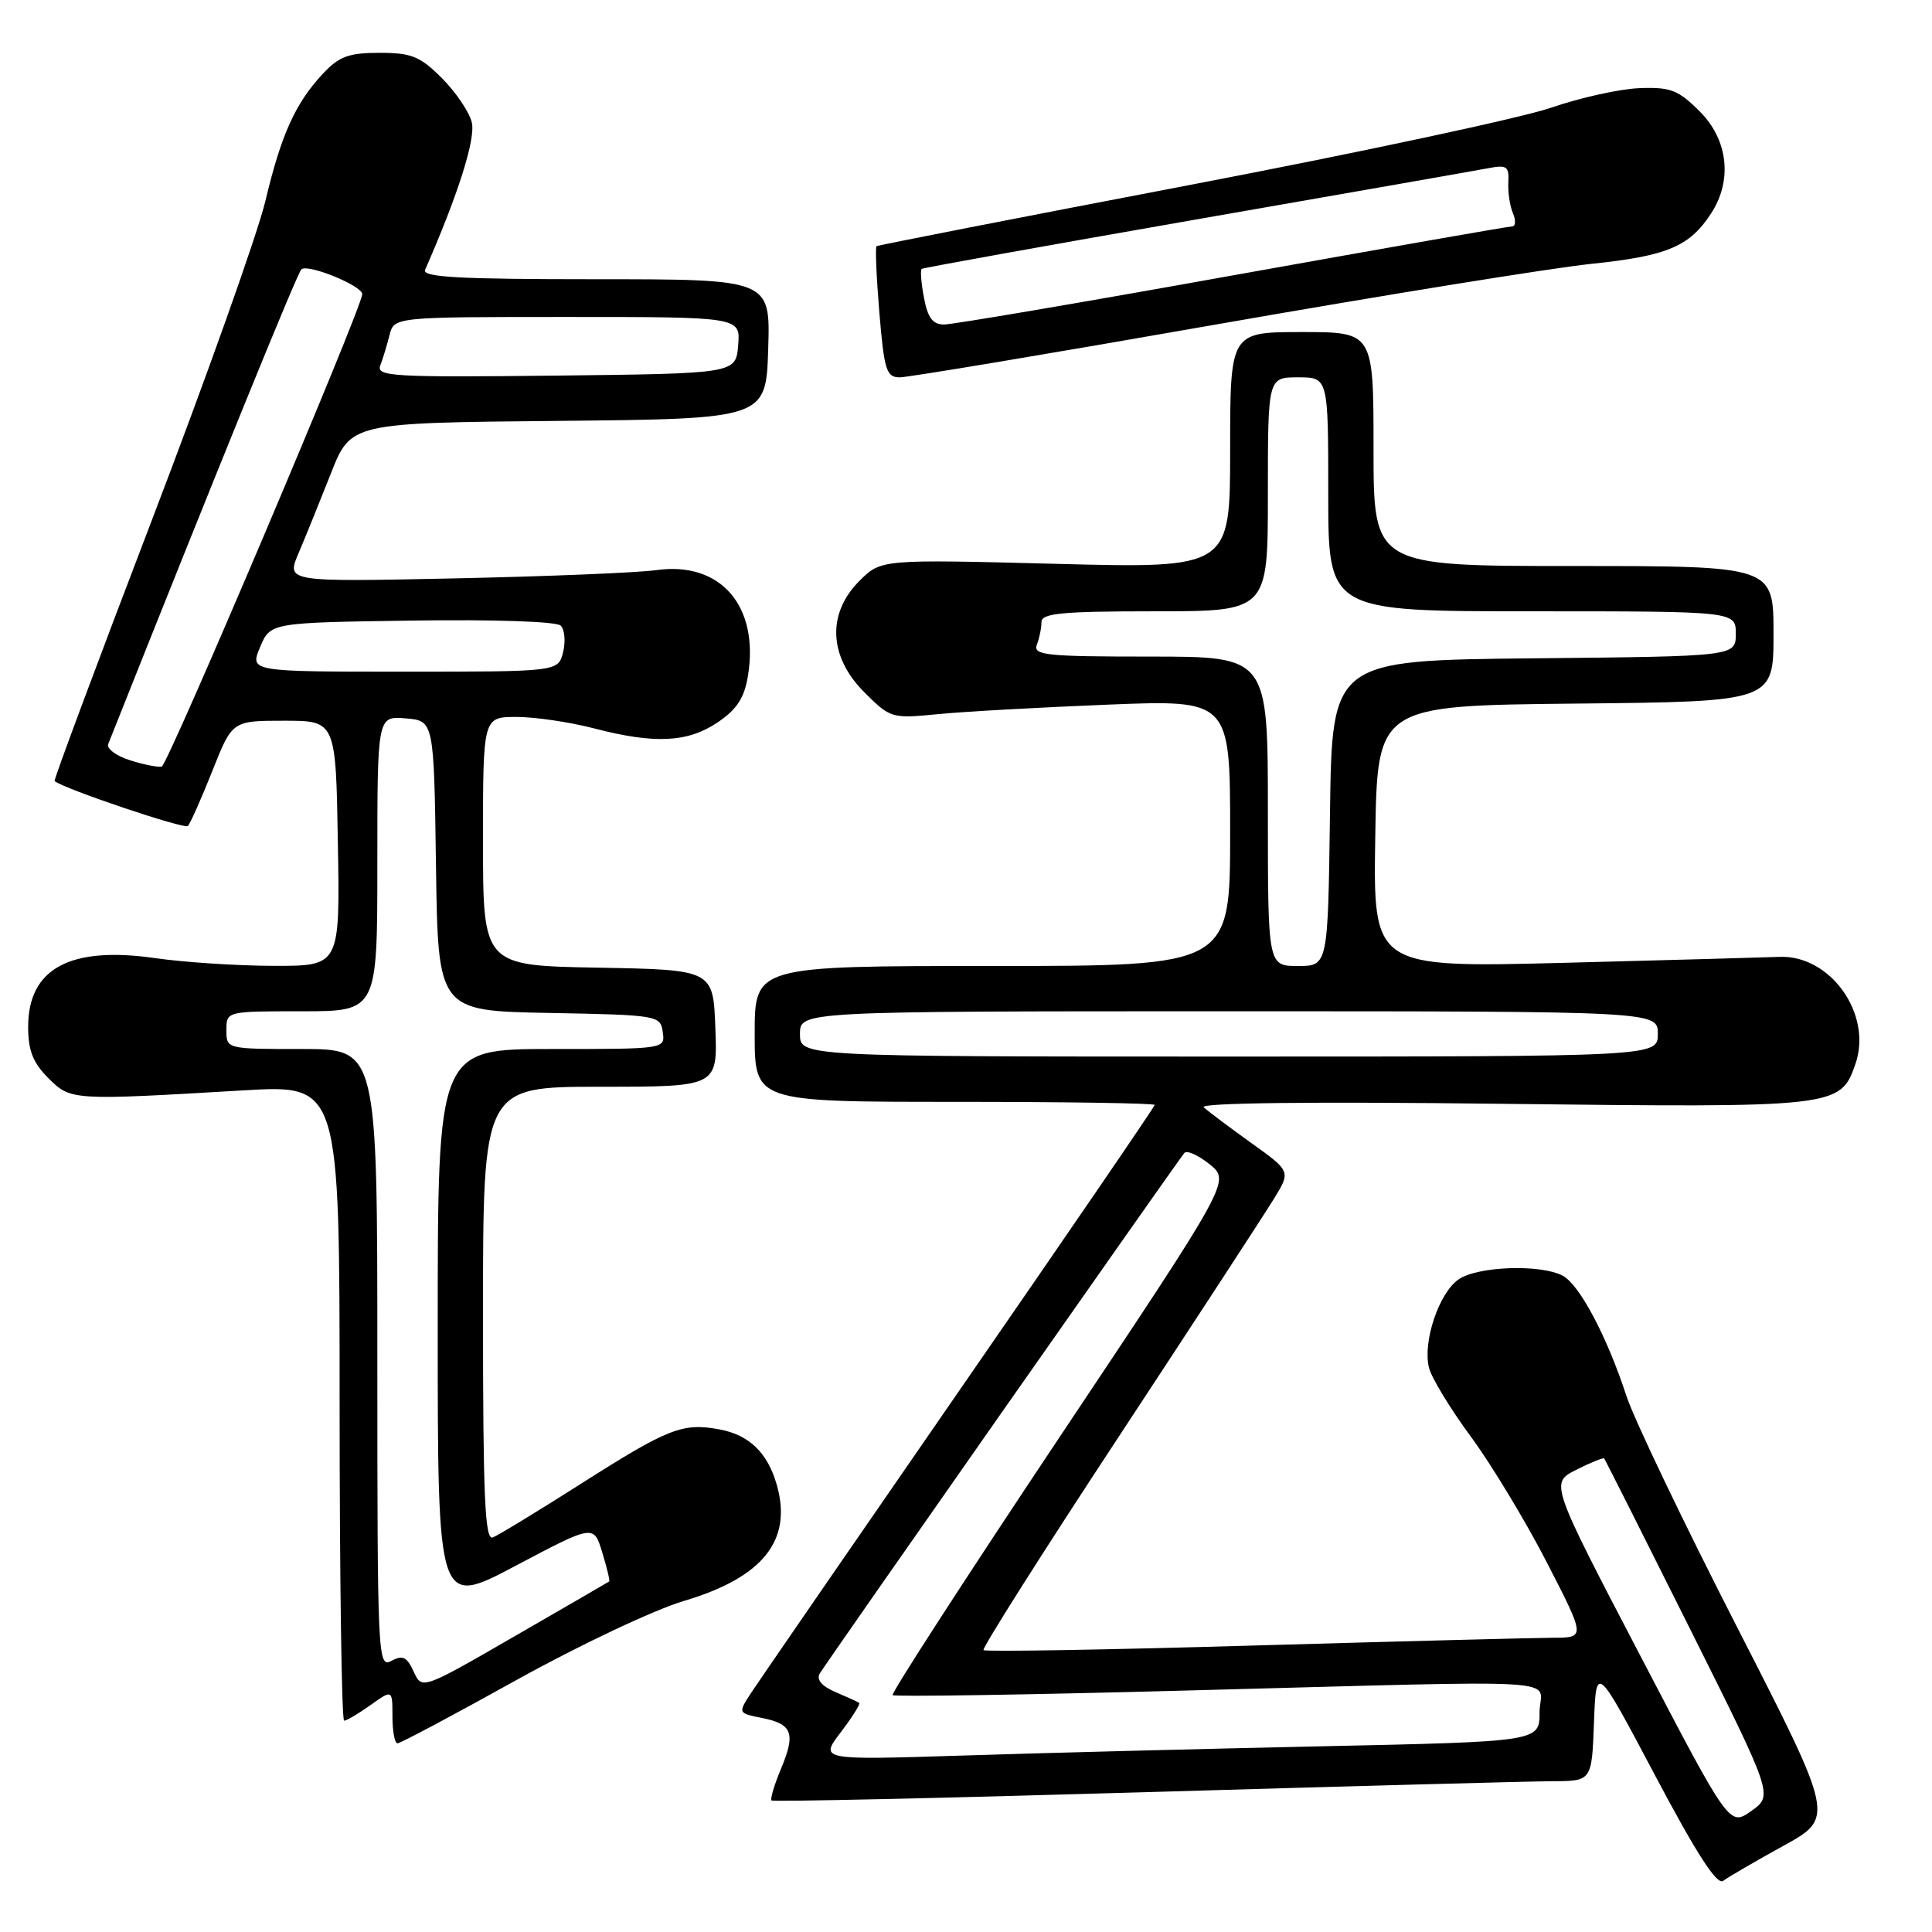 <?xml version="1.0" encoding="UTF-8" standalone="no"?>
<!DOCTYPE svg PUBLIC "-//W3C//DTD SVG 1.1//EN" "http://www.w3.org/Graphics/SVG/1.1/DTD/svg11.dtd" >
<svg xmlns="http://www.w3.org/2000/svg" xmlns:xlink="http://www.w3.org/1999/xlink" version="1.1" viewBox="0 0 256 256">
 <g >
 <path fill="currentColor"
d=" M 236.29 244.59 C 243.09 240.85 243.09 240.85 230.21 215.68 C 223.12 201.83 216.51 188.03 215.52 185.00 C 212.93 177.08 209.30 170.23 207.07 169.04 C 204.15 167.48 195.76 167.78 193.25 169.54 C 190.65 171.36 188.49 177.83 189.35 181.24 C 189.68 182.57 192.18 186.68 194.90 190.37 C 197.62 194.06 202.15 201.56 204.97 207.04 C 210.09 217.00 210.09 217.00 205.79 217.01 C 203.43 217.02 185.58 217.48 166.12 218.04 C 146.65 218.61 130.55 218.88 130.32 218.65 C 130.09 218.43 138.15 205.70 148.24 190.37 C 158.32 175.04 167.57 160.86 168.80 158.85 C 171.04 155.20 171.04 155.20 165.77 151.43 C 162.87 149.35 160.05 147.23 159.50 146.72 C 158.88 146.13 173.78 145.96 199.00 146.26 C 243.45 146.78 243.85 146.74 245.85 140.99 C 248.15 134.41 242.55 126.51 235.78 126.79 C 233.98 126.86 221.13 127.22 207.23 127.58 C 181.95 128.22 181.95 128.22 182.23 110.86 C 182.50 93.50 182.50 93.50 208.75 93.23 C 235.00 92.97 235.00 92.97 235.00 83.98 C 235.00 75.00 235.00 75.00 208.50 75.00 C 182.00 75.00 182.00 75.00 182.00 59.50 C 182.00 44.00 182.00 44.00 172.50 44.00 C 163.00 44.00 163.00 44.00 163.00 59.66 C 163.00 75.31 163.00 75.31 139.87 74.71 C 116.74 74.11 116.74 74.11 113.87 76.98 C 109.56 81.29 109.81 87.01 114.52 91.72 C 117.98 95.18 118.15 95.23 124.27 94.63 C 127.70 94.29 137.81 93.73 146.75 93.37 C 163.00 92.72 163.00 92.72 163.00 110.36 C 163.00 128.00 163.00 128.00 131.50 128.00 C 100.00 128.00 100.00 128.00 100.00 137.00 C 100.00 146.00 100.00 146.00 126.50 146.00 C 141.07 146.00 153.00 146.18 153.00 146.41 C 153.00 146.64 141.38 163.62 127.18 184.16 C 112.99 204.70 100.56 222.74 99.57 224.25 C 97.77 227.00 97.77 227.00 100.97 227.64 C 105.01 228.45 105.46 229.66 103.47 234.41 C 102.60 236.50 102.04 238.37 102.23 238.57 C 102.43 238.76 124.62 238.27 151.54 237.48 C 178.47 236.69 202.84 236.03 205.71 236.02 C 210.92 236.00 210.92 236.00 211.21 228.25 C 211.50 220.50 211.50 220.50 219.33 235.30 C 224.84 245.70 227.52 249.84 228.33 249.22 C 228.98 248.73 232.56 246.65 236.29 244.59 Z  M 68.42 222.62 C 76.72 218.01 86.69 213.30 90.60 212.14 C 101.10 209.03 105.04 204.10 102.92 196.72 C 101.71 192.50 99.27 190.14 95.37 189.41 C 90.46 188.49 88.59 189.22 77.04 196.57 C 71.29 200.23 66.00 203.45 65.29 203.72 C 64.25 204.12 64.00 198.29 64.00 174.11 C 64.00 144.00 64.00 144.00 79.54 144.00 C 95.08 144.00 95.08 144.00 94.79 136.25 C 94.50 128.50 94.50 128.50 79.25 128.22 C 64.00 127.95 64.00 127.95 64.00 111.47 C 64.00 95.00 64.00 95.00 68.45 95.00 C 70.90 95.00 75.49 95.68 78.66 96.50 C 86.75 98.61 91.11 98.40 95.09 95.72 C 97.64 94.00 98.63 92.48 99.11 89.54 C 100.61 80.29 95.48 74.36 87.00 75.54 C 84.53 75.89 72.47 76.38 60.21 76.64 C 37.93 77.11 37.93 77.11 39.56 73.30 C 40.45 71.21 42.37 66.47 43.83 62.77 C 46.48 56.03 46.48 56.03 73.99 55.77 C 101.50 55.50 101.50 55.50 101.79 46.25 C 102.08 37.00 102.08 37.00 78.93 37.00 C 60.79 37.00 55.90 36.73 56.33 35.75 C 60.72 25.74 63.06 18.36 62.51 16.20 C 62.17 14.82 60.38 12.18 58.54 10.34 C 55.66 7.46 54.52 7.00 50.29 7.00 C 46.22 7.00 44.93 7.47 42.80 9.75 C 39.13 13.68 37.27 17.79 35.15 26.69 C 34.12 30.99 27.37 49.98 20.13 68.90 C 12.89 87.82 7.09 103.39 7.23 103.50 C 8.66 104.59 24.43 109.90 24.89 109.45 C 25.21 109.12 26.67 105.85 28.13 102.17 C 30.77 95.50 30.77 95.50 37.64 95.50 C 44.50 95.50 44.50 95.50 44.77 111.75 C 45.05 128.00 45.05 128.00 36.27 127.98 C 31.45 127.97 24.38 127.51 20.58 126.96 C 9.28 125.33 3.73 128.33 3.73 136.07 C 3.73 139.19 4.37 140.82 6.39 142.84 C 9.37 145.82 9.42 145.83 32.25 144.48 C 45.00 143.73 45.00 143.73 45.00 185.86 C 45.00 209.04 45.27 228.00 45.60 228.00 C 45.92 228.00 47.50 227.07 49.10 225.93 C 52.00 223.86 52.00 223.86 52.00 227.43 C 52.00 229.39 52.30 231.00 52.67 231.00 C 53.05 231.00 60.13 227.23 68.42 222.62 Z  M 161.29 42.97 C 183.33 39.11 205.64 35.50 210.88 34.96 C 220.88 33.92 223.86 32.68 226.71 28.31 C 229.59 23.92 229.00 18.53 225.21 14.75 C 222.37 11.92 221.35 11.52 217.23 11.68 C 214.63 11.78 209.35 12.95 205.50 14.28 C 201.65 15.61 180.05 20.23 157.50 24.54 C 134.95 28.85 116.34 32.49 116.15 32.62 C 115.96 32.75 116.13 36.71 116.52 41.43 C 117.16 49.08 117.45 50.00 119.23 50.00 C 120.32 50.00 139.25 46.84 161.29 42.97 Z  M 217.28 219.26 C 205.40 196.50 205.40 196.50 208.87 194.75 C 210.78 193.79 212.44 193.12 212.56 193.25 C 212.68 193.39 217.77 203.49 223.87 215.70 C 234.96 237.90 234.96 237.90 232.06 239.96 C 229.16 242.02 229.16 242.02 217.28 219.26 Z  M 111.40 229.54 C 112.94 227.52 114.04 225.76 113.85 225.64 C 113.66 225.51 112.24 224.86 110.69 224.20 C 108.88 223.42 108.15 222.55 108.62 221.75 C 109.46 220.33 156.00 153.89 156.93 152.78 C 157.27 152.38 158.78 153.06 160.29 154.28 C 163.04 156.50 163.04 156.50 140.45 190.35 C 128.03 208.96 118.05 224.38 118.28 224.61 C 118.51 224.84 135.75 224.58 156.60 224.02 C 209.89 222.62 204.00 222.26 204.00 226.89 C 204.00 230.77 204.00 230.77 175.25 231.39 C 159.44 231.73 137.97 232.28 127.55 232.62 C 108.60 233.22 108.60 233.22 111.40 229.54 Z  M 106.00 137.00 C 106.00 134.00 106.00 134.00 162.83 134.00 C 219.67 134.00 219.67 134.00 219.67 137.00 C 219.67 140.00 219.67 140.00 162.83 140.00 C 106.00 140.00 106.00 140.00 106.00 137.00 Z  M 168.00 107.50 C 168.00 87.00 168.00 87.00 152.39 87.00 C 138.57 87.00 136.86 86.82 137.39 85.42 C 137.73 84.55 138.00 83.20 138.00 82.42 C 138.00 81.26 140.72 81.00 153.00 81.00 C 168.00 81.00 168.00 81.00 168.00 65.50 C 168.00 50.00 168.00 50.00 172.00 50.00 C 176.00 50.00 176.00 50.00 176.00 65.50 C 176.00 81.00 176.00 81.00 203.00 81.00 C 230.00 81.00 230.00 81.00 230.00 83.98 C 230.00 86.97 230.00 86.97 203.25 87.23 C 176.50 87.50 176.50 87.50 176.23 107.75 C 175.96 128.00 175.96 128.00 171.98 128.00 C 168.00 128.00 168.00 128.00 168.00 107.50 Z  M 54.81 221.49 C 53.92 219.54 53.36 219.27 51.86 220.08 C 50.06 221.04 50.00 219.72 50.00 180.04 C 50.00 139.00 50.00 139.00 40.00 139.00 C 30.00 139.00 30.00 139.00 30.00 136.50 C 30.00 134.00 30.00 134.00 40.00 134.00 C 50.00 134.00 50.00 134.00 50.00 114.44 C 50.00 94.88 50.00 94.88 53.75 95.19 C 57.50 95.50 57.50 95.50 57.77 114.72 C 58.04 133.95 58.04 133.95 72.77 134.22 C 87.19 134.49 87.51 134.55 87.82 136.75 C 88.14 139.00 88.13 139.00 73.07 139.00 C 58.00 139.00 58.00 139.00 58.00 175.97 C 58.00 212.94 58.00 212.94 68.33 207.47 C 78.67 202.00 78.67 202.00 79.80 205.70 C 80.42 207.73 80.84 209.47 80.72 209.55 C 80.60 209.64 74.97 212.90 68.21 216.80 C 55.91 223.90 55.91 223.90 54.81 221.49 Z  M 17.20 100.73 C 15.39 100.16 14.10 99.19 14.34 98.59 C 29.01 61.70 39.33 36.32 39.93 35.70 C 40.71 34.89 48.00 37.85 48.00 38.98 C 48.00 40.69 22.23 101.41 21.43 101.58 C 20.92 101.69 19.02 101.31 17.20 100.73 Z  M 34.46 85.75 C 35.83 82.50 35.83 82.50 54.59 82.23 C 65.50 82.07 73.75 82.35 74.30 82.90 C 74.83 83.43 74.96 85.01 74.61 86.43 C 73.96 89.00 73.96 89.00 53.53 89.00 C 33.10 89.00 33.10 89.00 34.46 85.75 Z  M 50.39 48.43 C 50.73 47.54 51.28 45.73 51.61 44.41 C 52.22 42.00 52.22 42.00 75.17 42.00 C 98.12 42.00 98.12 42.00 97.81 45.75 C 97.50 49.50 97.50 49.50 73.64 49.77 C 52.03 50.01 49.83 49.88 50.39 48.43 Z  M 122.43 39.45 C 122.06 37.50 121.93 35.78 122.13 35.63 C 122.33 35.48 138.70 32.54 158.50 29.08 C 178.30 25.63 195.74 22.57 197.25 22.28 C 199.65 21.82 199.98 22.05 199.86 24.13 C 199.79 25.43 200.06 27.29 200.47 28.25 C 200.88 29.21 200.83 30.00 200.36 30.00 C 199.89 30.00 183.21 32.93 163.30 36.50 C 143.40 40.08 126.20 43.00 125.10 43.00 C 123.59 43.00 122.93 42.12 122.43 39.45 Z "/>
</g>
</svg>